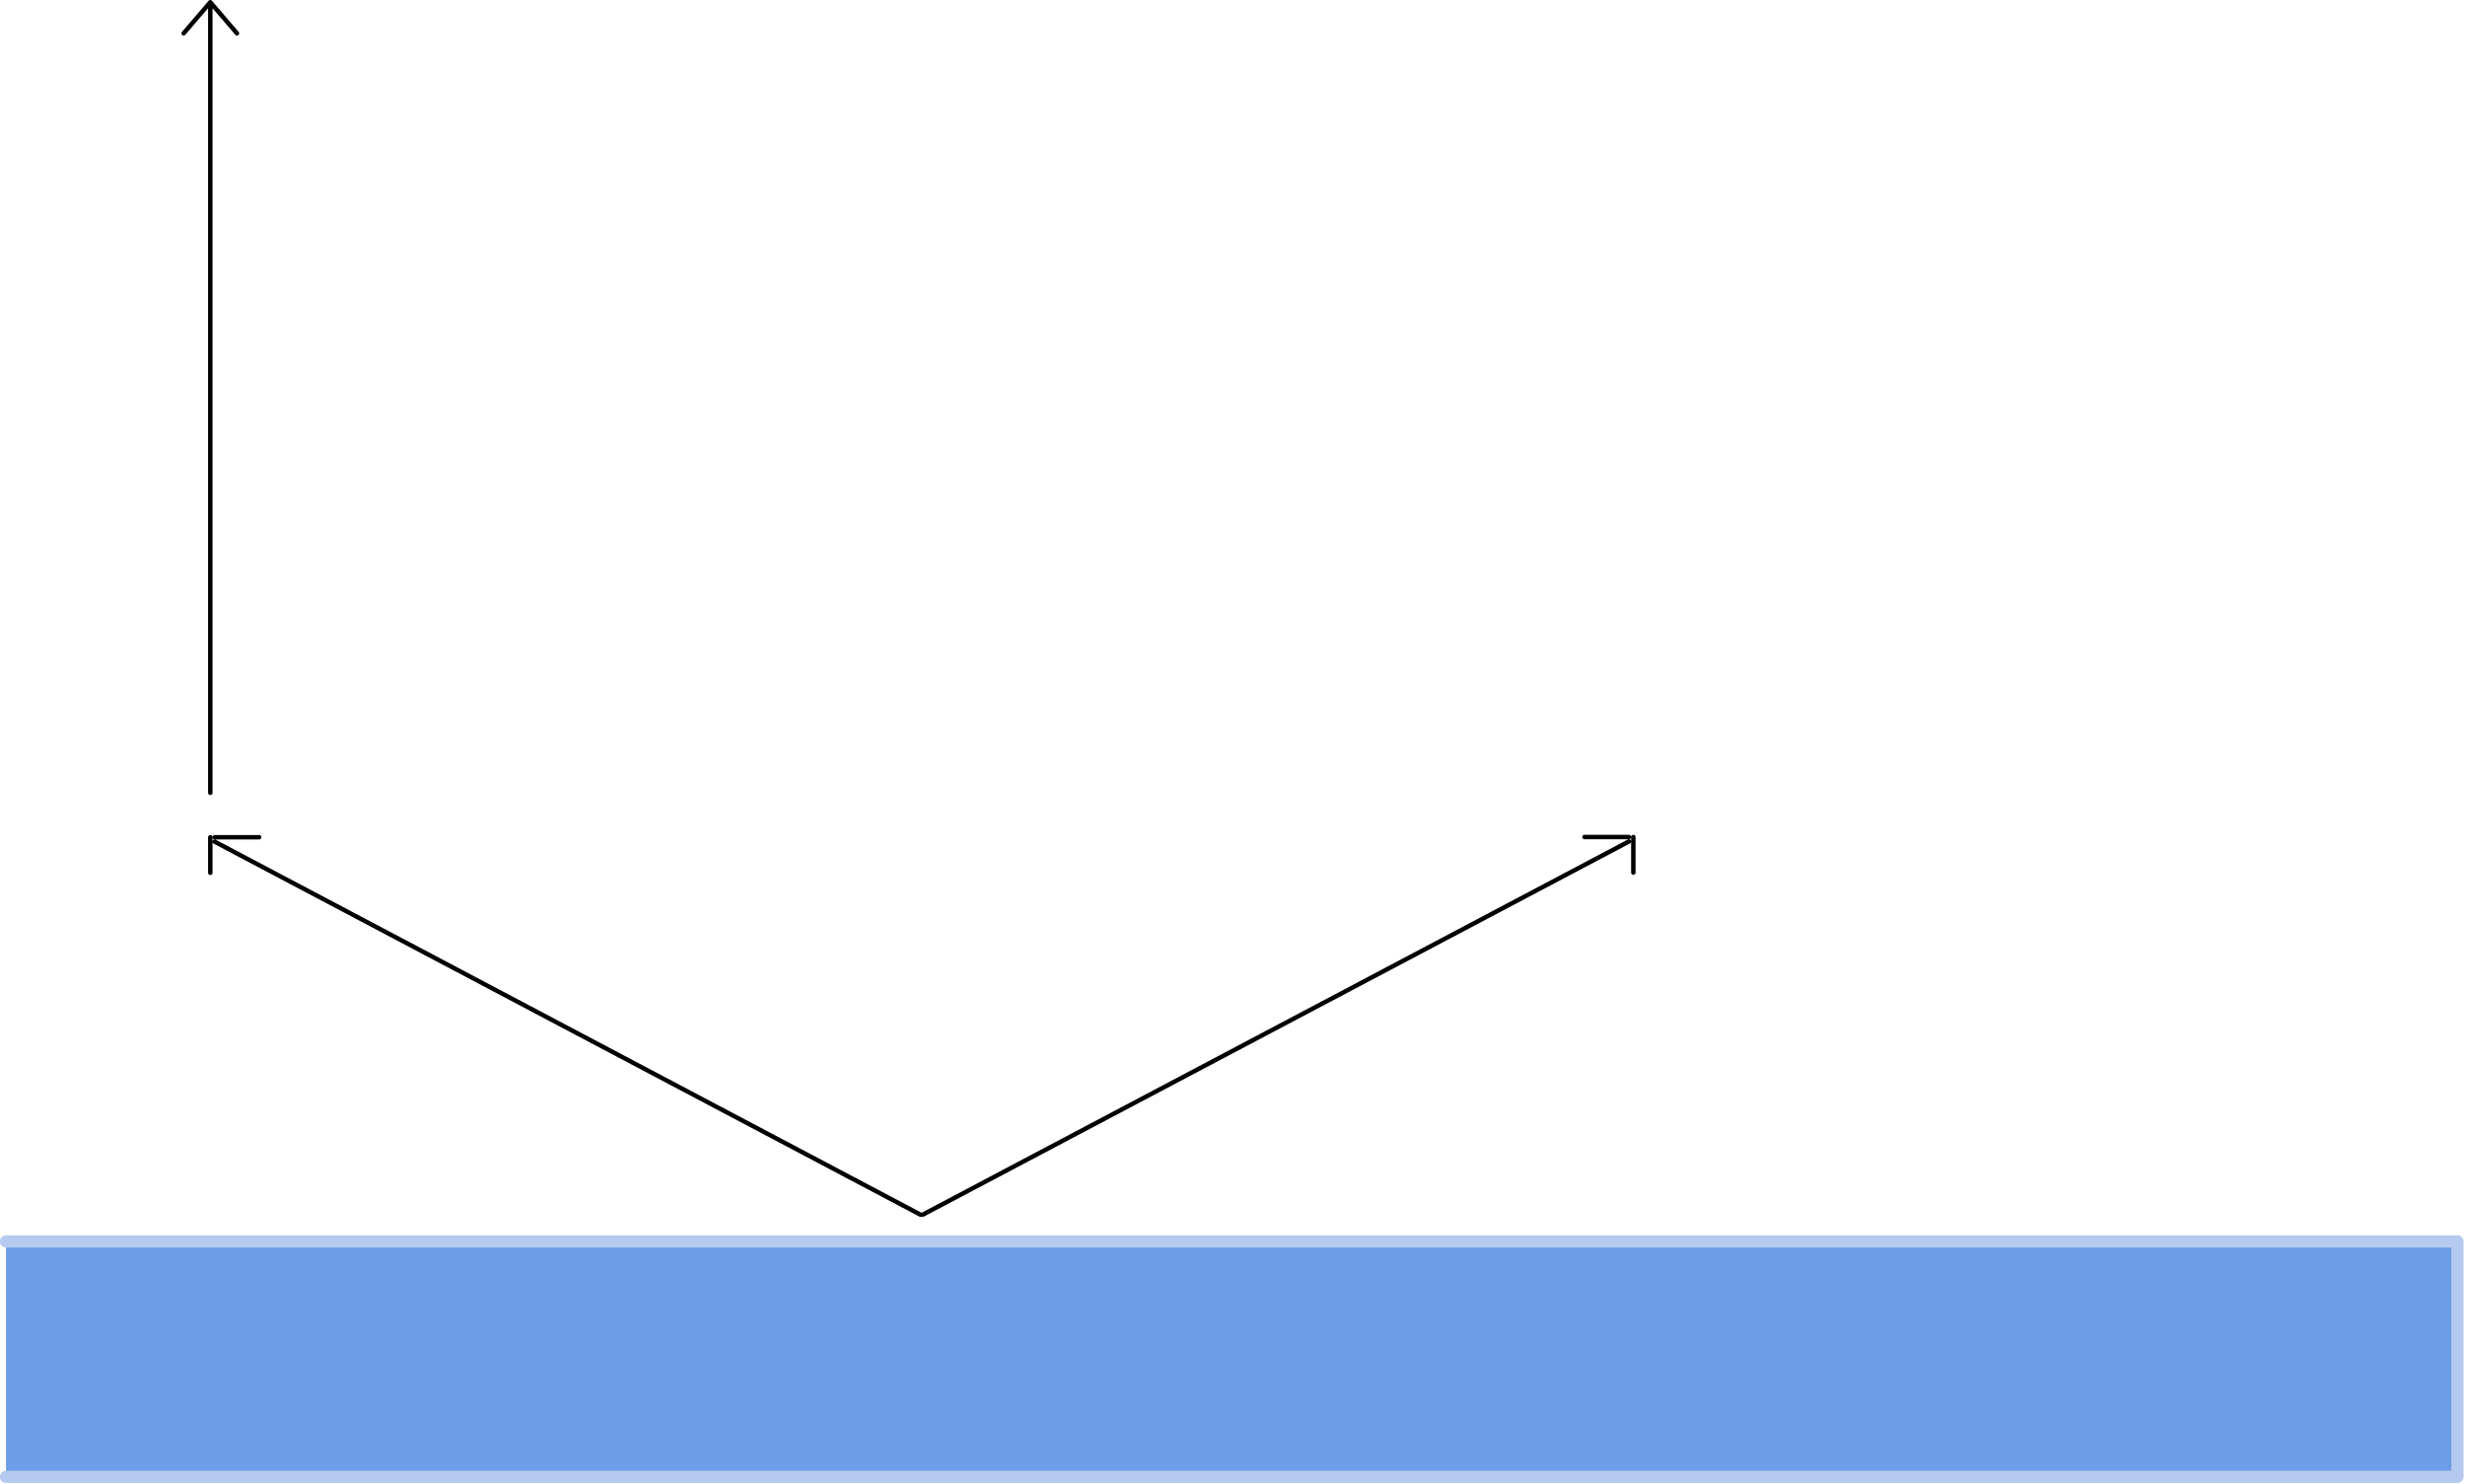 <?xml version="1.0" encoding="utf-8"?>
<svg version="1.1" id="Layer_1"
xmlns="http://www.w3.org/2000/svg"
xmlns:xlink="http://www.w3.org/1999/xlink"
xmlns:author="http://www.sothink.com"
width="555px" height="334px"
xml:space="preserve">
<g id="0" transform="matrix(1, 0, 0, 1, 0.35, -89.5)">
<path style="fill:none;stroke-width:1;stroke-linecap:round;stroke-linejoin:round;stroke-miterlimit:3;stroke:#000000;stroke-opacity:1" d="M367.4,277.95L367.4 285.95M366.4,277.95L356.4 277.95M47,278L47 286M48,278L58 278M206.95,363L48 279M207.45,362.95L366.4 278.95" />
<path style="fill:none;stroke-width:1;stroke-linecap:round;stroke-linejoin:round;stroke-miterlimit:3;stroke:#000000;stroke-opacity:1" d="M41,97L47 90L53 97M47,268L47 90" />
<path style="fill:#6C9DE6;fill-opacity:1" d="M1,369L552.95 369L552.95 422L1 422L1 369" />
<path style="fill:none;stroke-width:2.75;stroke-linecap:round;stroke-linejoin:round;stroke-miterlimit:3;stroke:#B6CAEF;stroke-opacity:1" d="M1,369L552.95 369L552.95 422L1 422" />
</g>
</svg>
